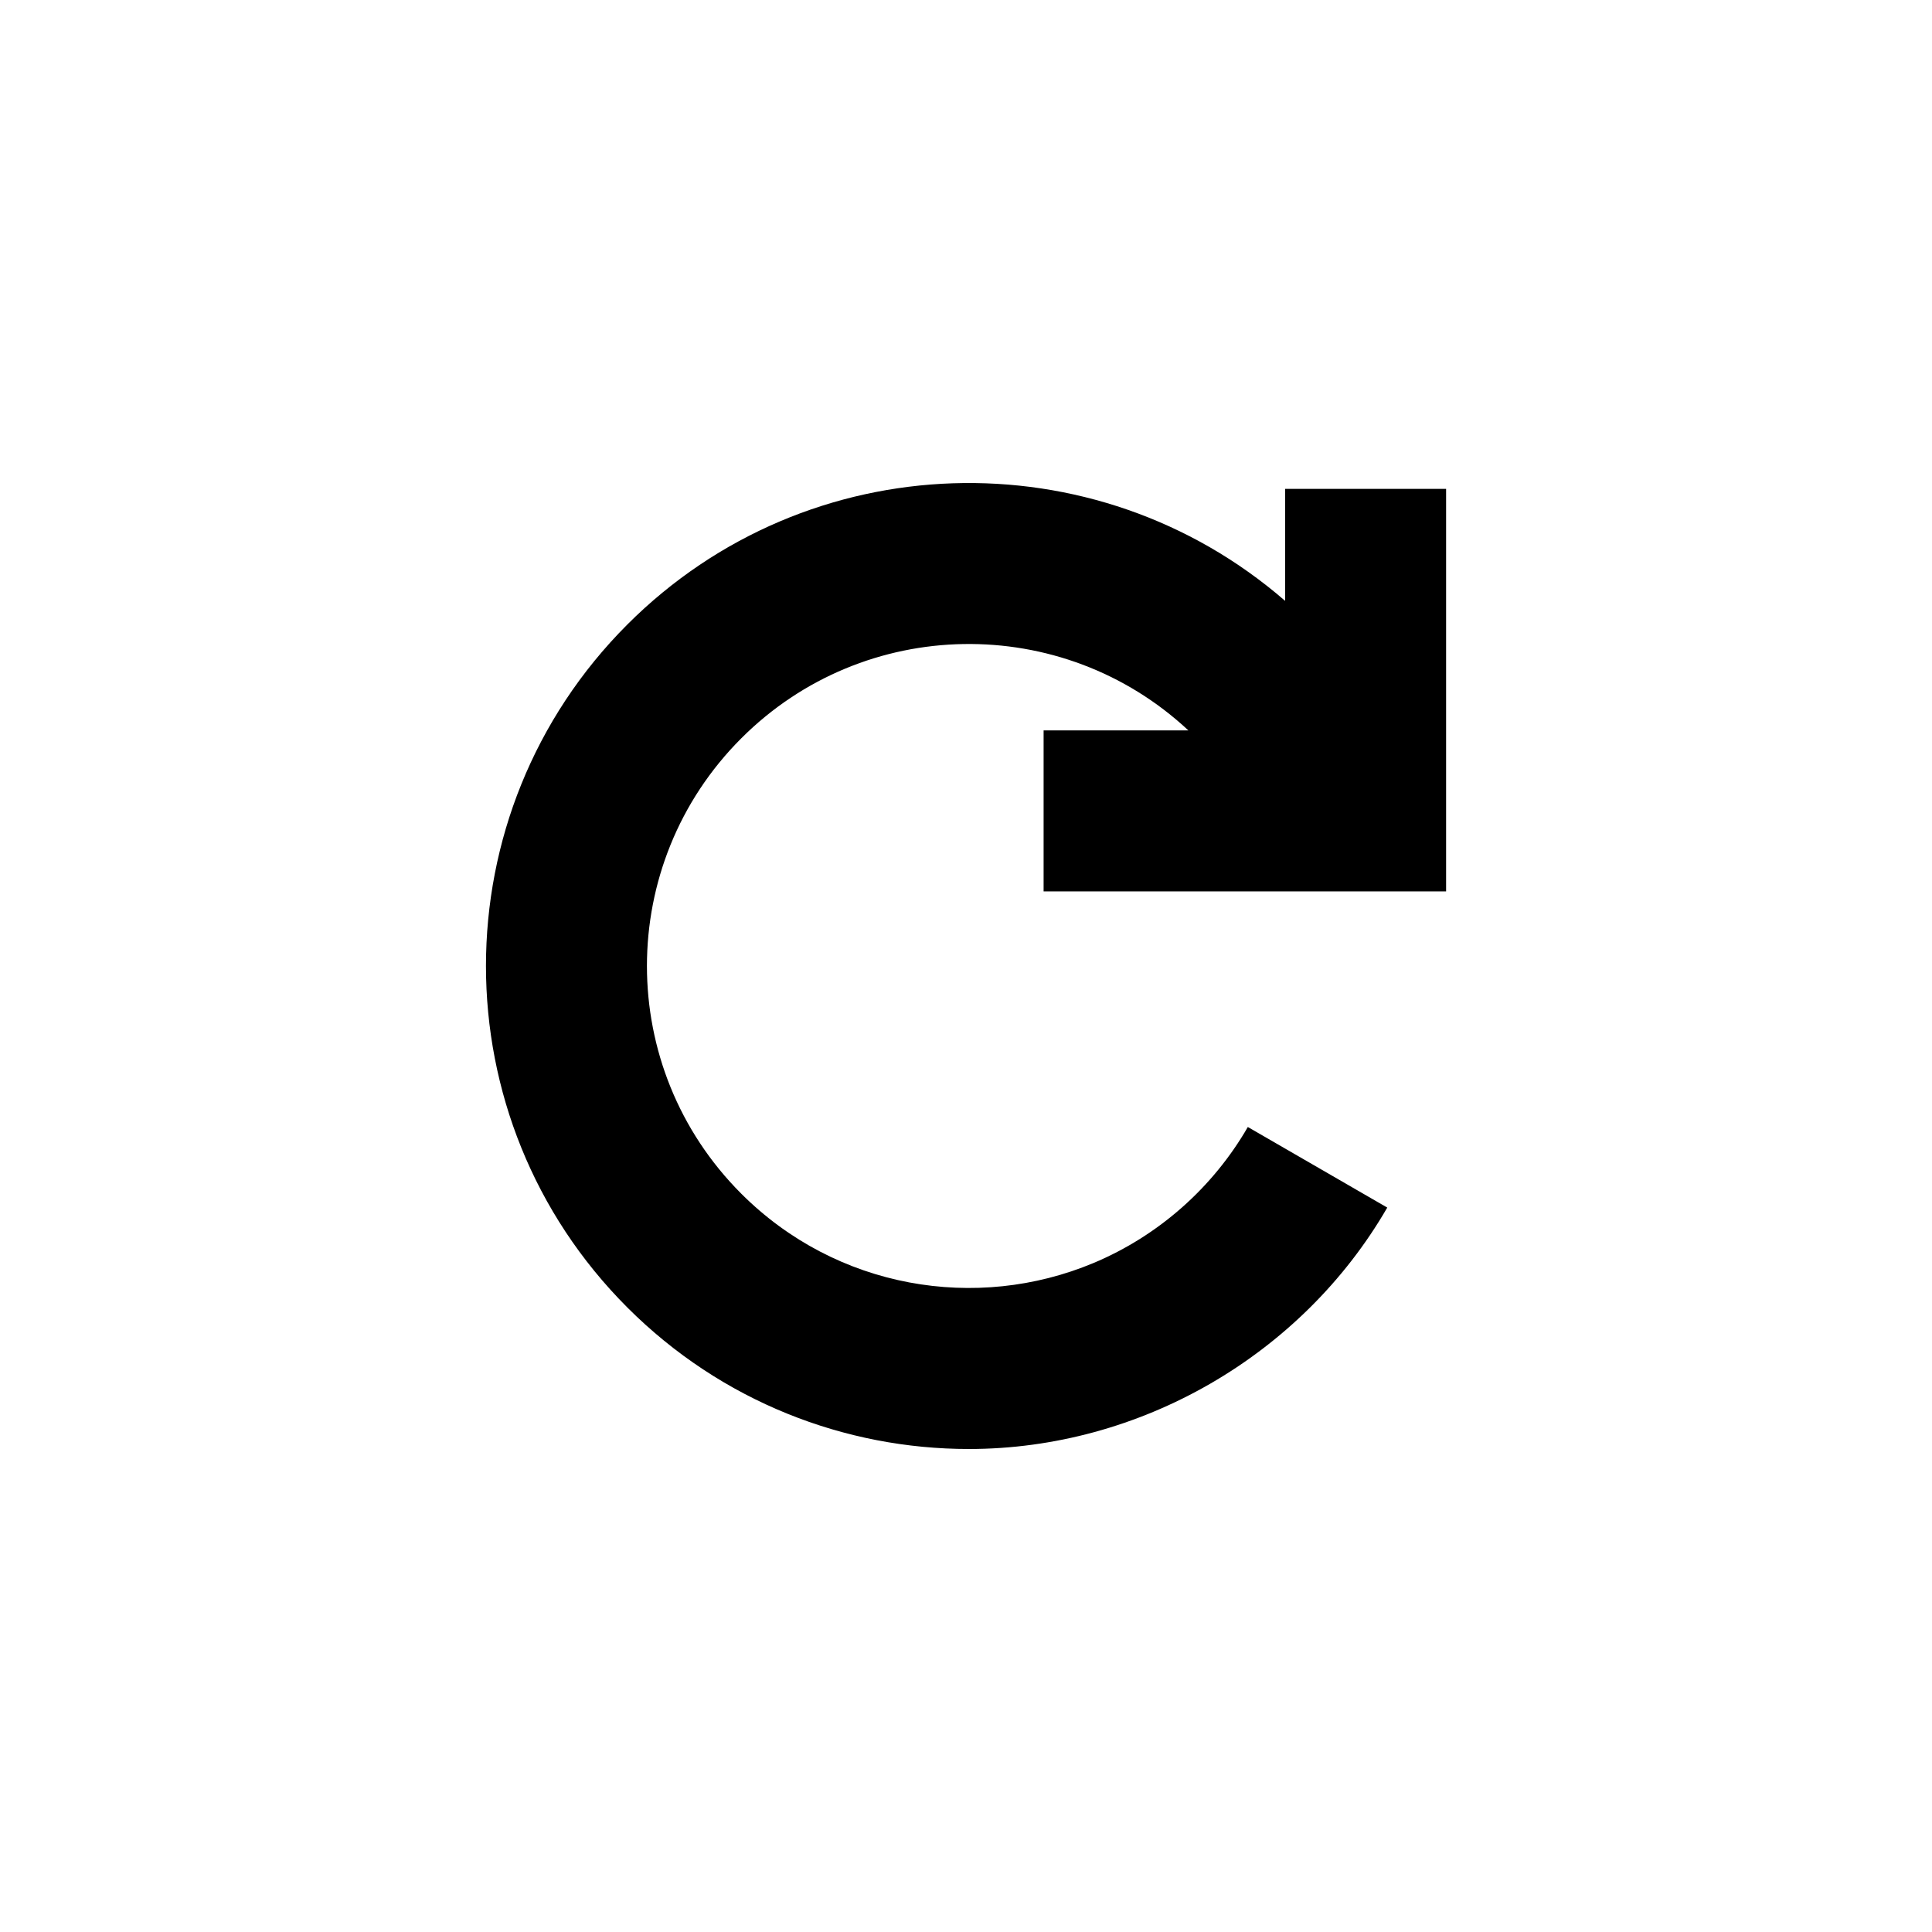 <svg width="24" height="24" viewBox="0 0 24 24" fill="none" xmlns="http://www.w3.org/2000/svg">
<path d="M15.964 6.073L17.964 6.073L17.964 11.073H12.964V9.073L14.762 9.073C13.194 7.61 10.736 7.643 9.208 9.172C7.646 10.734 7.646 13.266 9.208 14.828C10.391 16.011 12.13 16.298 13.583 15.69C14.392 15.351 15.066 14.753 15.501 14L17.233 15.001C16.169 16.841 14.158 18 12.036 18C10.501 18 8.965 17.414 7.794 16.243C5.451 13.899 5.451 10.101 7.794 7.757C10.034 5.517 13.607 5.419 15.964 7.464V6.073Z" fill="black"/>
</svg>

